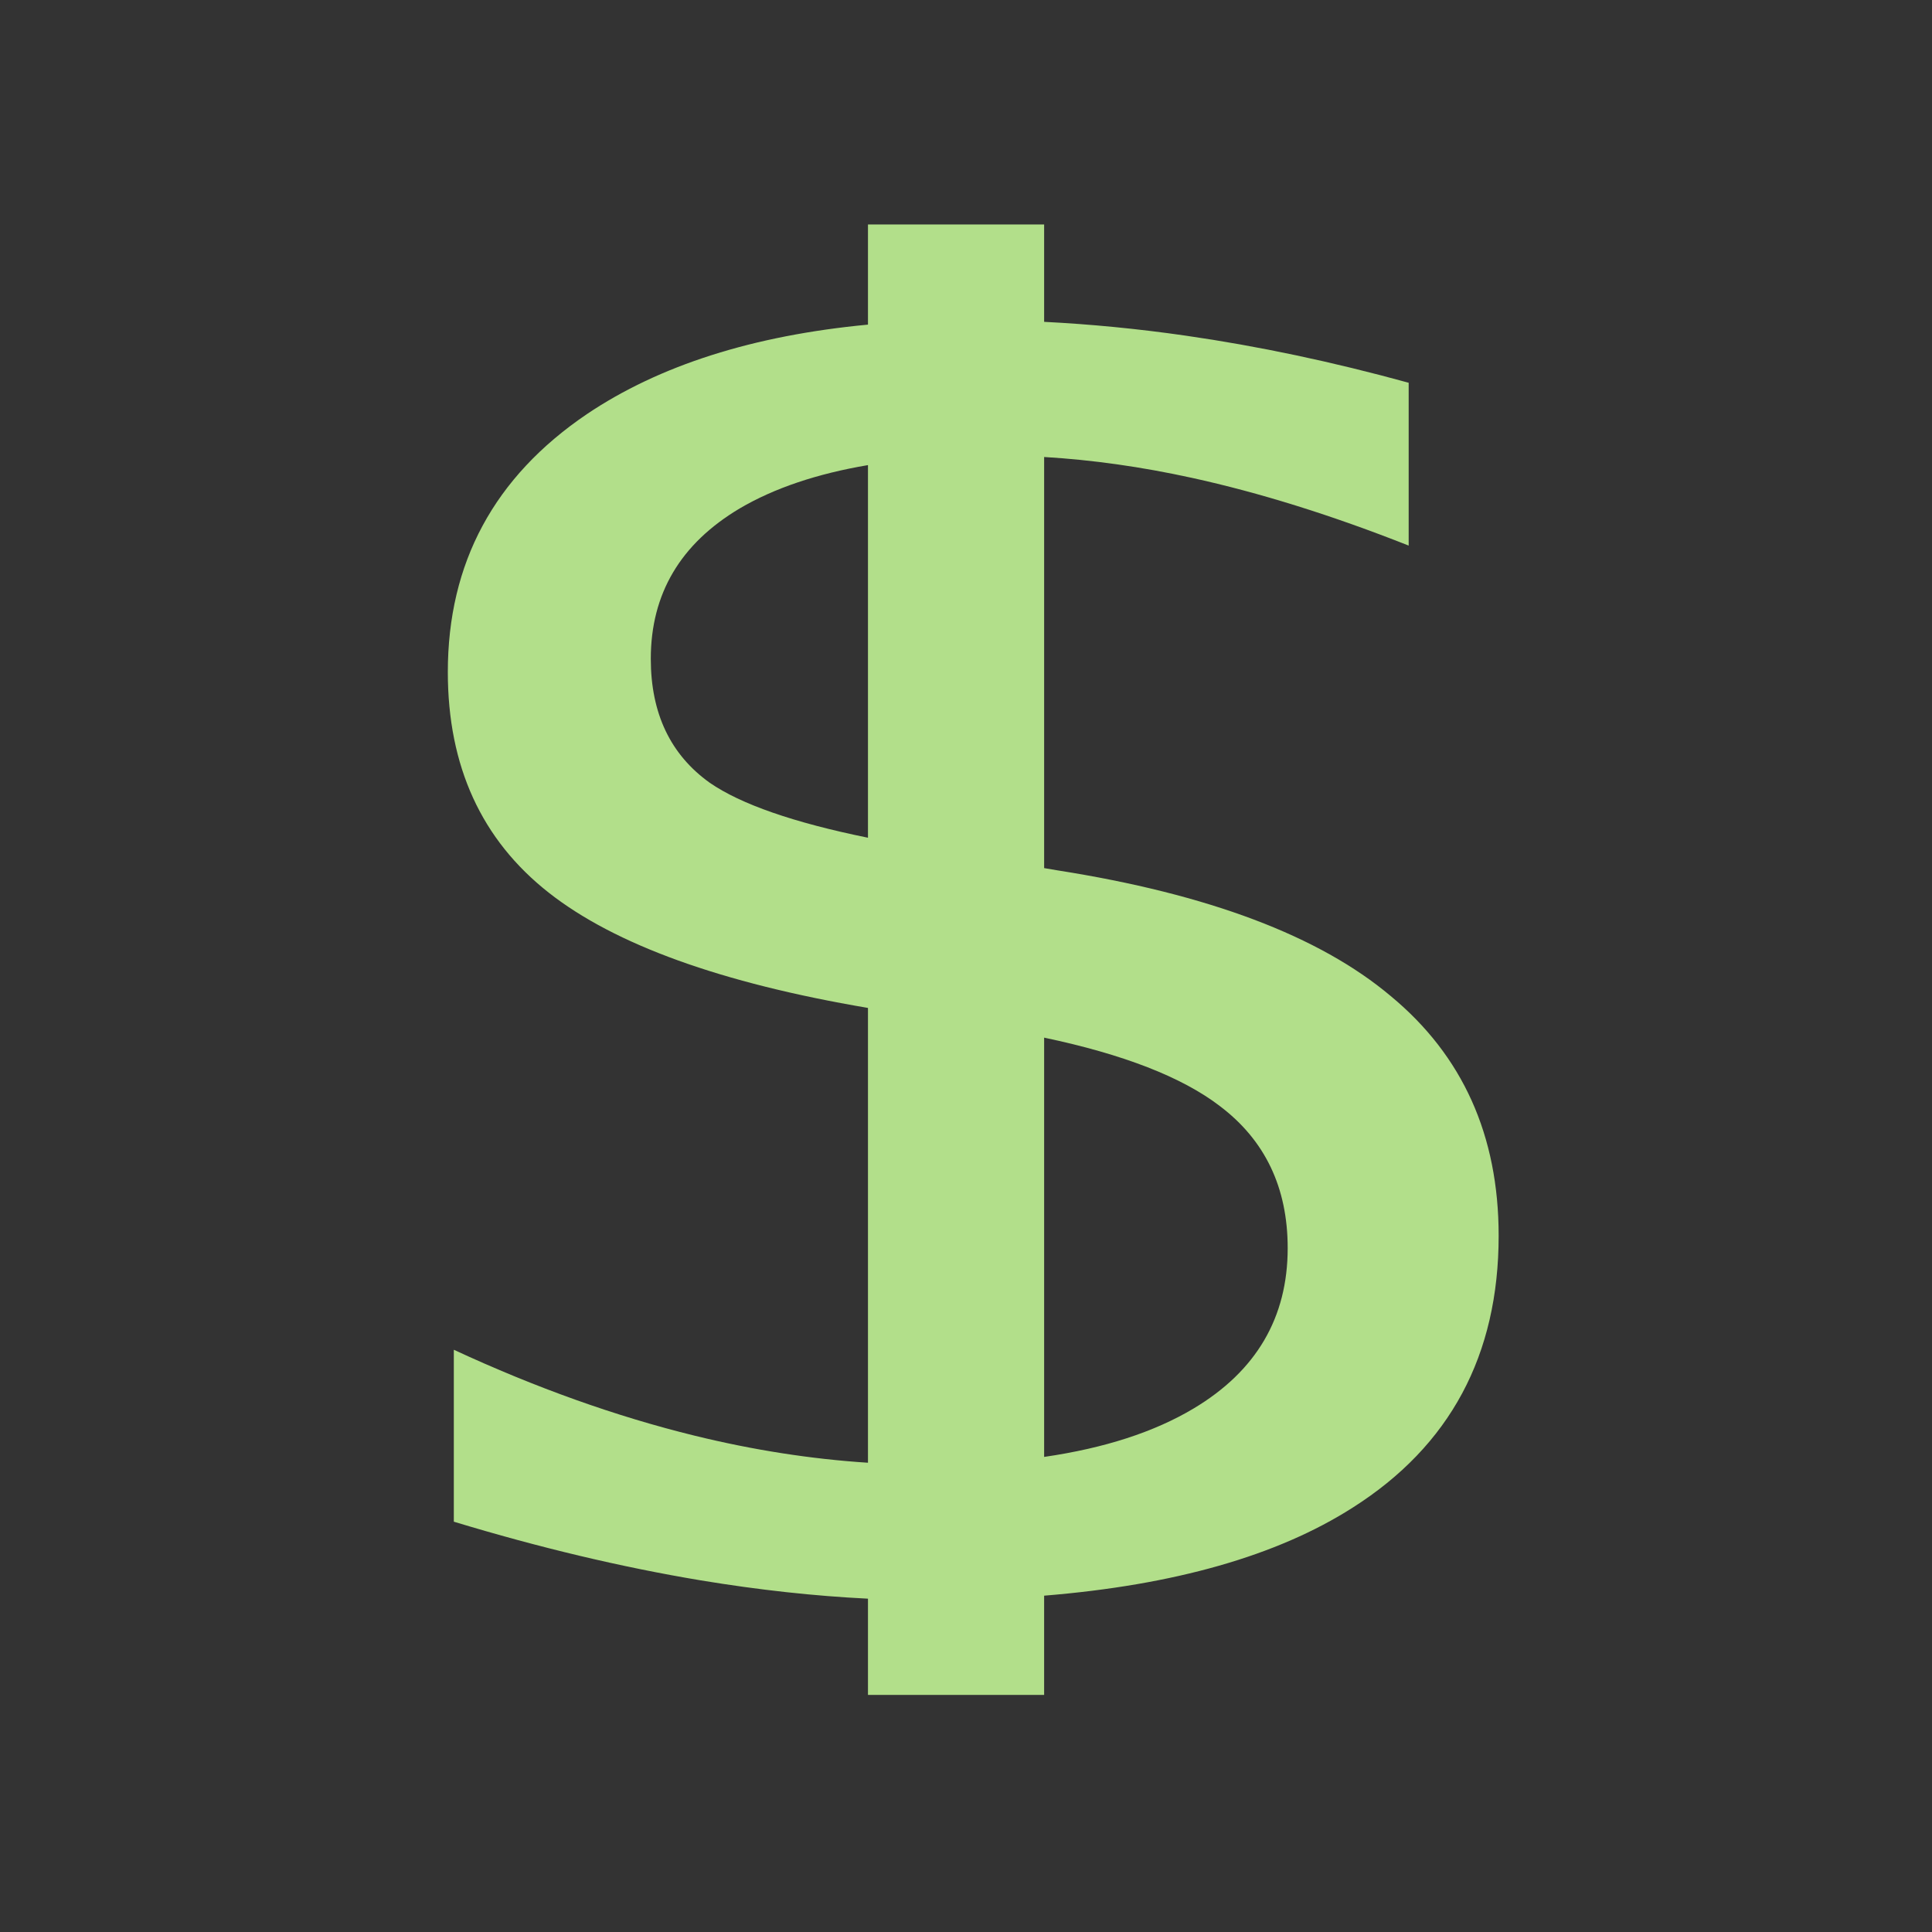 <svg enable-background="new -235.433 -235.433 579.997 579.997" height="579.997" viewBox="-235.433 -235.433 579.997 579.997" width="579.997" xmlns="http://www.w3.org/2000/svg">
<rect x="-235.433" y="-235.433" width="579.997" height="579.997" fill="#333333" stroke="none"/>
<path d="m182.057 63.58c-21.412-18.028-54.73-30.601-99.955-37.714l-4.08-.691v-123.414c14.383.854 29.148 2.933 44.303 6.249 20.409 4.466 42.123 11.25 65.135 20.347v-48.881c-22.814-6.285-45.125-10.998-66.938-14.142-14.339-2.067-28.504-3.44-42.5-4.148v-29.225h-52.885v30.06c-34.487 3.262-62.626 12.222-84.409 26.882-27.814 18.859-41.721 44.662-41.721 77.416 0 28.285 10.106 50.368 30.316 66.246 19.858 15.604 51.803 27.132 95.814 34.588v136.536c-17.109-1.105-34.44-3.809-51.992-8.111-23.612-5.788-47.723-14.391-72.338-25.803v51.61c25.615 7.774 50.328 13.647 74.14 17.619 17.475 2.887 34.199 4.709 50.19 5.494v28.883h52.885v-29.783c39.14-3.186 70.016-11.994 92.628-26.43 29.215-18.532 43.822-45.742 43.822-81.63 0-30.108-10.805-54.09-32.415-71.958zm-204.409-64.013c-11.807-8.438-17.708-20.843-17.708-37.22 0-19.518 8.903-34.57 26.713-45.158 10.347-6.081 23.184-10.406 38.484-12.994v111.864c-22.29-4.541-38.12-10.039-47.489-16.492zm145.274 187.822c-11.833 7.077-26.805 11.926-44.9 14.551v-125.868c23.786 5.006 41.37 11.836 52.707 20.511 13.605 10.255 20.41 24.48 20.41 42.674 0 20.842-9.402 36.885-28.217 48.132z" fill="rgba(178,223,138,1.0) #000" fill-opacity="255" stroke="rgba(255,255,255,1.0) #FFF" stroke-opacity="255" stroke-width="0.0 0"/>
</svg>
